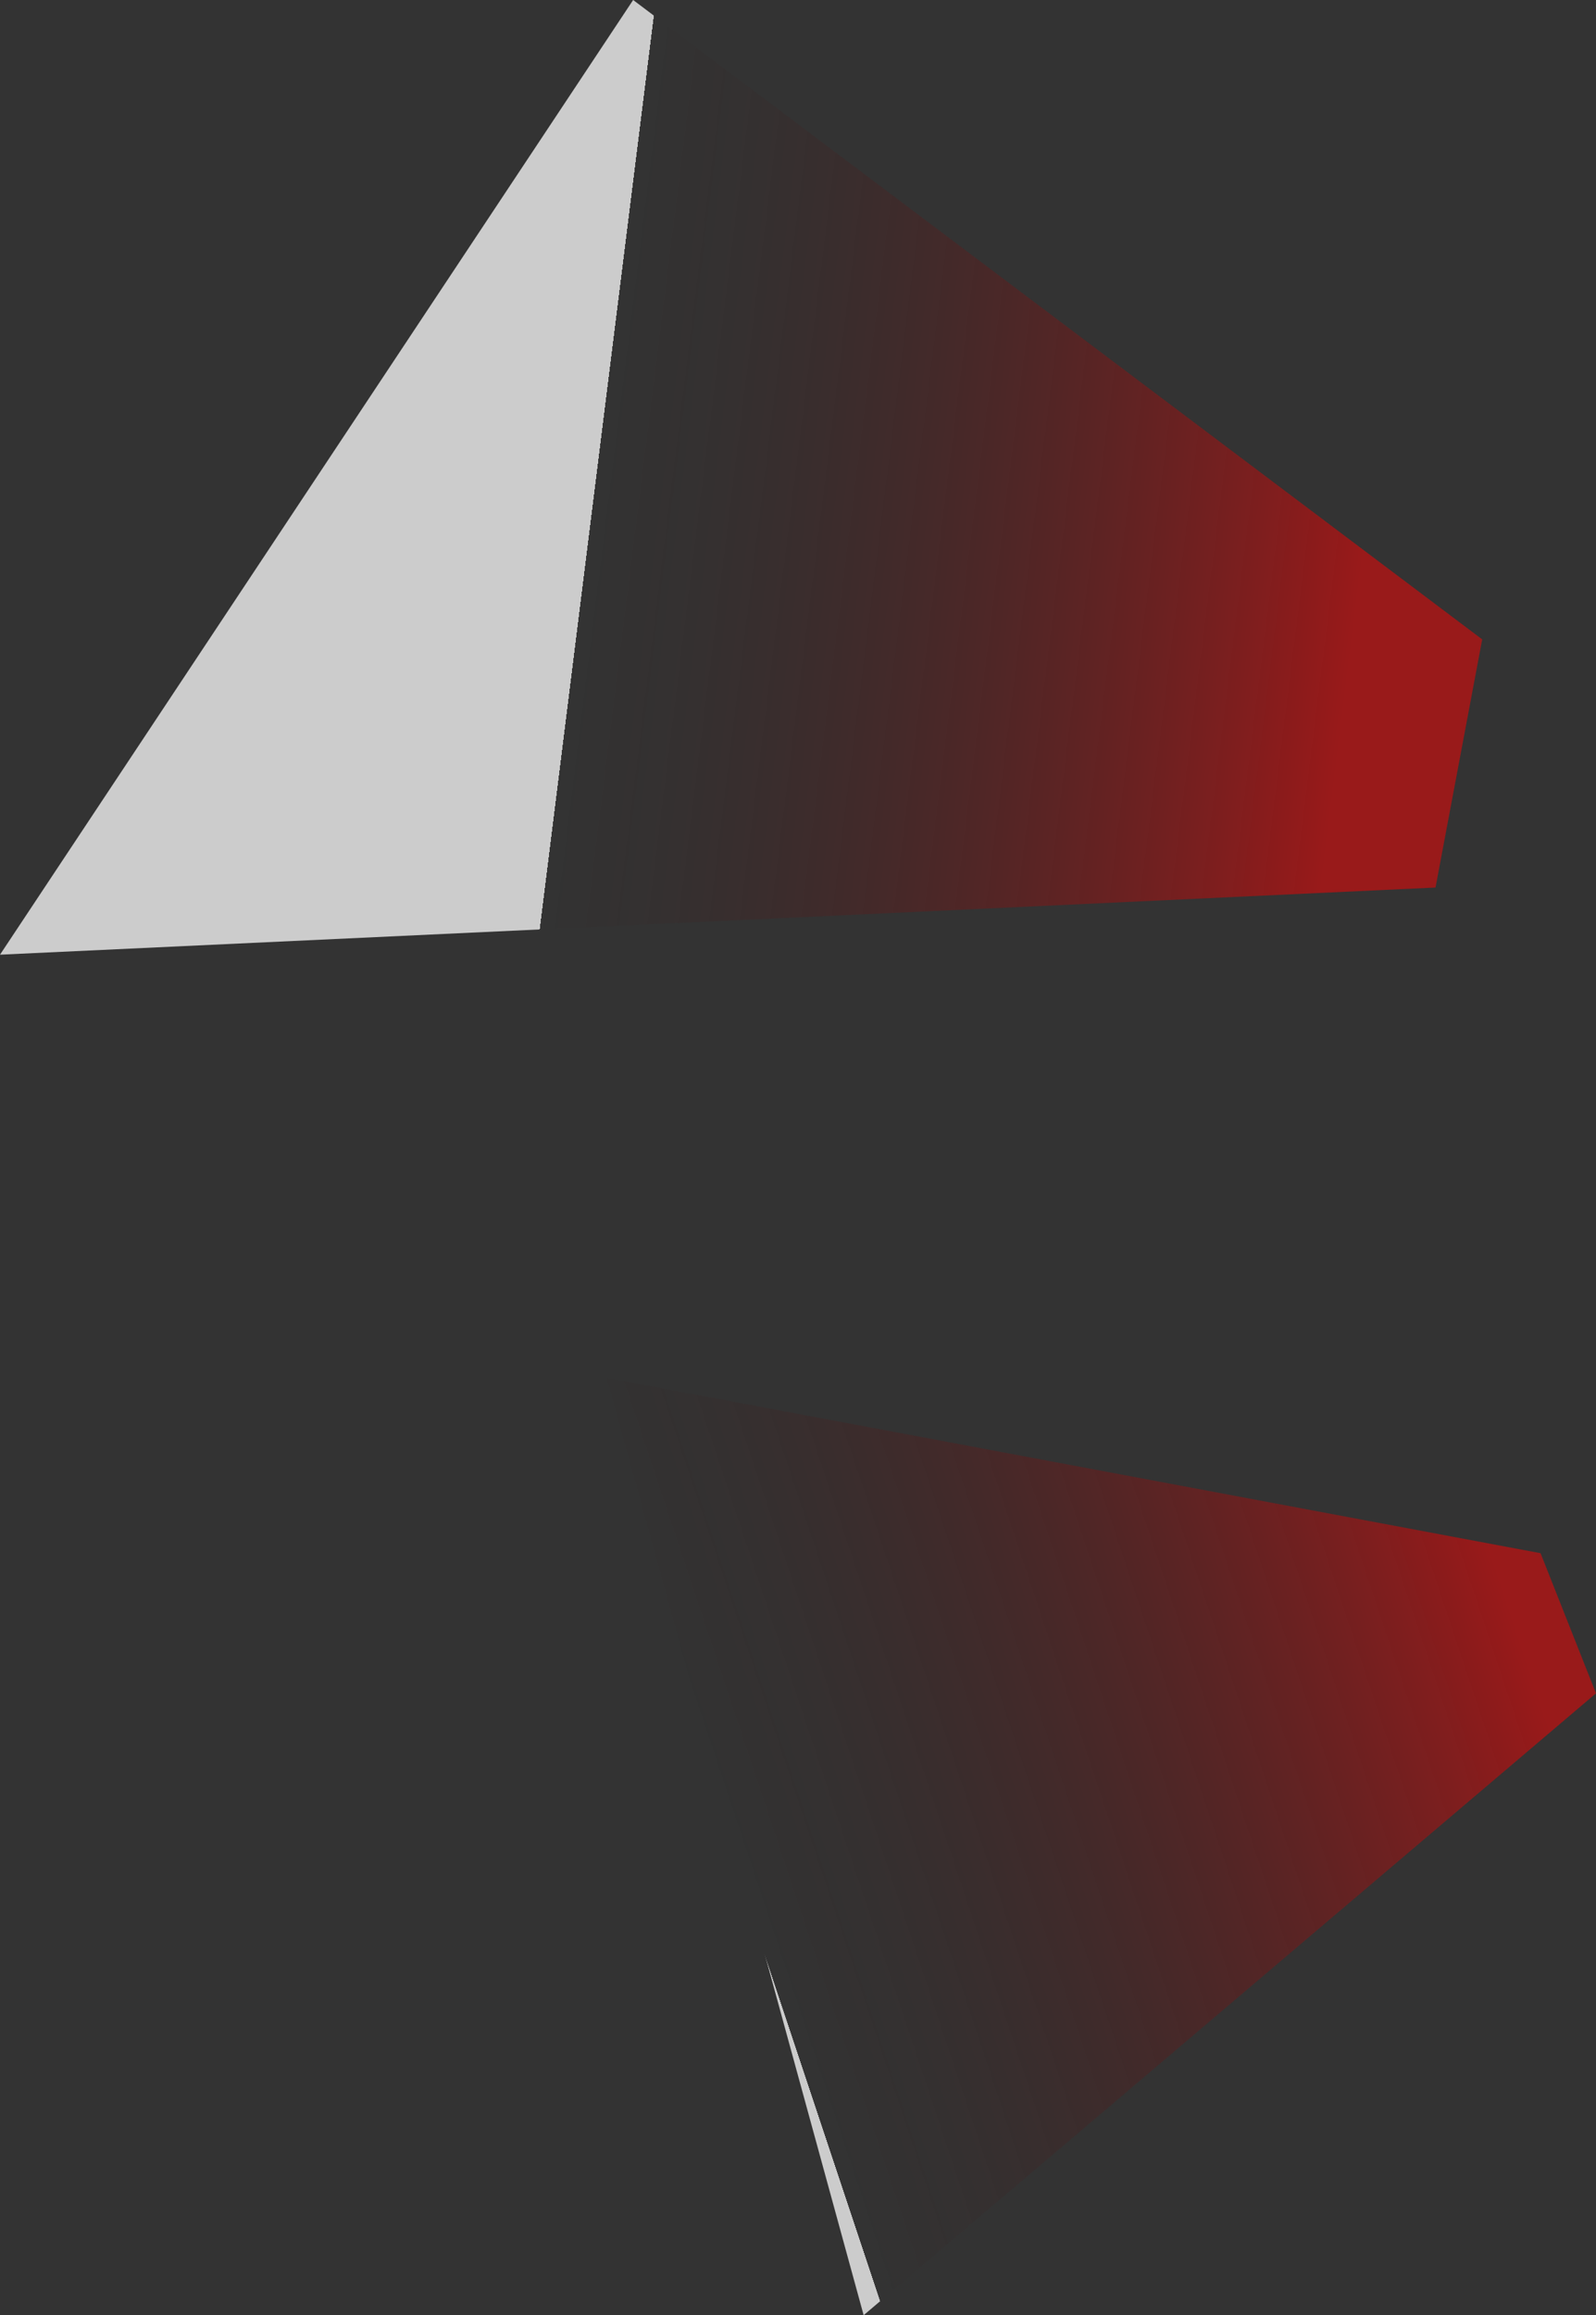 <?xml version="1.0" encoding="UTF-8" standalone="no"?>
<svg xmlns:ffdec="https://www.free-decompiler.com/flash" xmlns:xlink="http://www.w3.org/1999/xlink" ffdec:objectType="shape" height="39.65px" width="27.35px" xmlns="http://www.w3.org/2000/svg">
  <rect width="100%" height="100%" fill="#333333" stroke="none"/>
  <g transform="matrix(1.0, 0.0, 0.0, 1.0, 23.65, 8.3)">
    <path d="M3.7 20.7 L-8.85 31.35 -13.25 15.3 2.75 18.3 3.7 20.7" fill="url(#gradient0)" fill-rule="evenodd" stroke="none"/>
    <path d="M0.95 6.9 L-23.65 8.05 -12.8 -8.3 1.75 2.65 0.95 6.9" fill="url(#gradient1)" fill-rule="evenodd" stroke="none"/>
  </g>
  <defs>
    <linearGradient gradientTransform="matrix(-0.008, 0.003, -0.002, -0.006, -3.35, 24.65)" gradientUnits="userSpaceOnUse" id="gradient0" spreadMethod="pad" x1="-819.2" x2="819.2">
      <stop offset="0.0" stop-color="#ff0000" stop-opacity="0.498"/>
      <stop offset="1.0" stop-color="#270b0b" stop-opacity="0.0"/>
      <stop offset="1.0" stop-color="#ffffff" stop-opacity="0.749"/>
    </linearGradient>
    <linearGradient gradientTransform="matrix(-0.008, -0.001, 0.001, -0.008, -7.8, 8.05)" gradientUnits="userSpaceOnUse" id="gradient1" spreadMethod="pad" x1="-819.2" x2="819.2">
      <stop offset="0.0" stop-color="#ff0000" stop-opacity="0.498"/>
      <stop offset="1.0" stop-color="#270b0b" stop-opacity="0.0"/>
      <stop offset="1.0" stop-color="#ffffff" stop-opacity="0.749"/>
    </linearGradient>
  </defs>
</svg>
